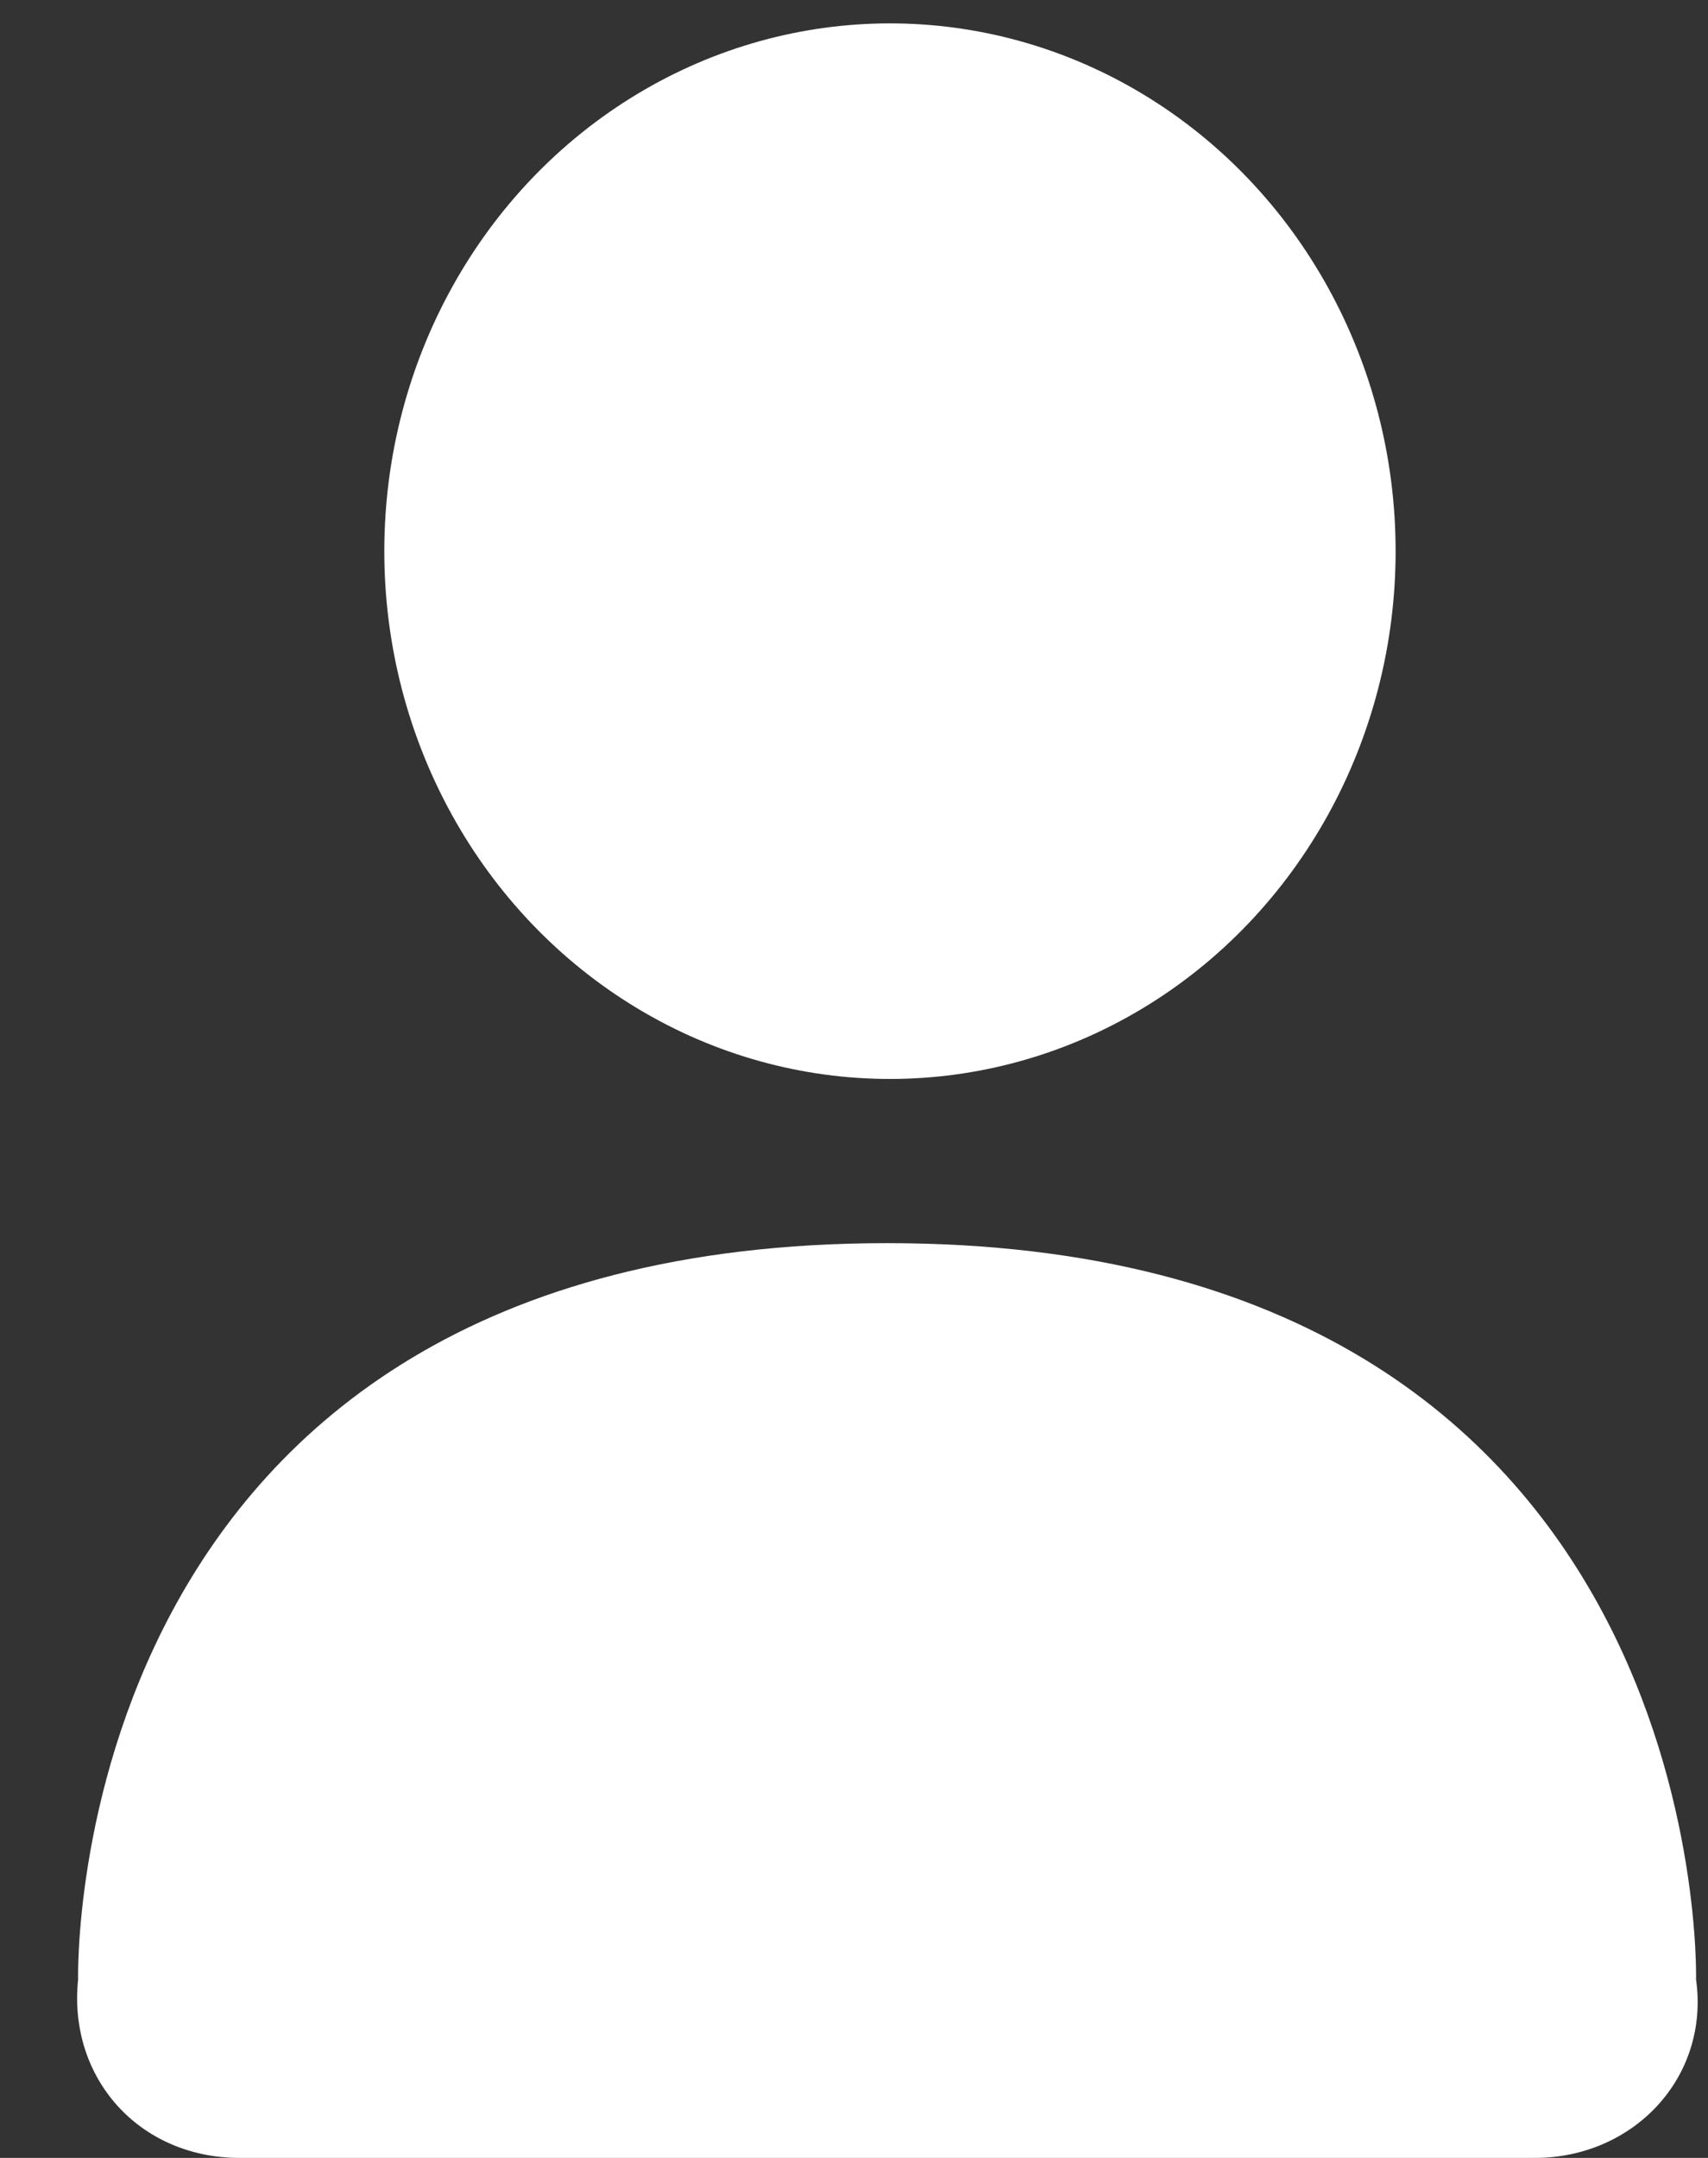 <?xml version="1.0" encoding="UTF-8" standalone="no"?>
<svg width="19px" height="24px" viewBox="0 0 19 24" version="1.1" xmlns="http://www.w3.org/2000/svg" xmlns:xlink="http://www.w3.org/1999/xlink" xmlns:sketch="http://www.bohemiancoding.com/sketch/ns">
    <rect x="0" y="0" width="19" height="24" fill="#333333" stroke="none"/>
    <!-- Generator: Sketch 3.4.4 (17249) - http://www.bohemiancoding.com/sketch -->
    <title>Oval 22 + Oval 22 Copy 2</title>
    <desc>Created with Sketch.</desc>
    <defs></defs>
    <g id="Page-1" stroke="none" stroke-width="1" fill="none" fill-rule="evenodd" sketch:type="MSPage">
        <g id="Oval-22-+-Oval-22-Copy-2" sketch:type="MSLayerGroup" fill="#FFFFFF">
            <ellipse id="Oval-22" sketch:type="MSShapeGroup" cx="9.9" cy="6.13" rx="5.625" ry="5.87"></ellipse>
            <path d="M17.071,24 C18.179,24 19.02,23.097 18.867,22.014 C18.867,22.014 19.077,13.826 9.868,13.826 C0.66,13.826 0.869,22.014 0.869,22.014 C0.754,23.111 1.548,24 2.666,24 L17.071,24 Z" id="Oval-22-Copy" sketch:type="MSShapeGroup"></path>
        </g>
    </g>
</svg>